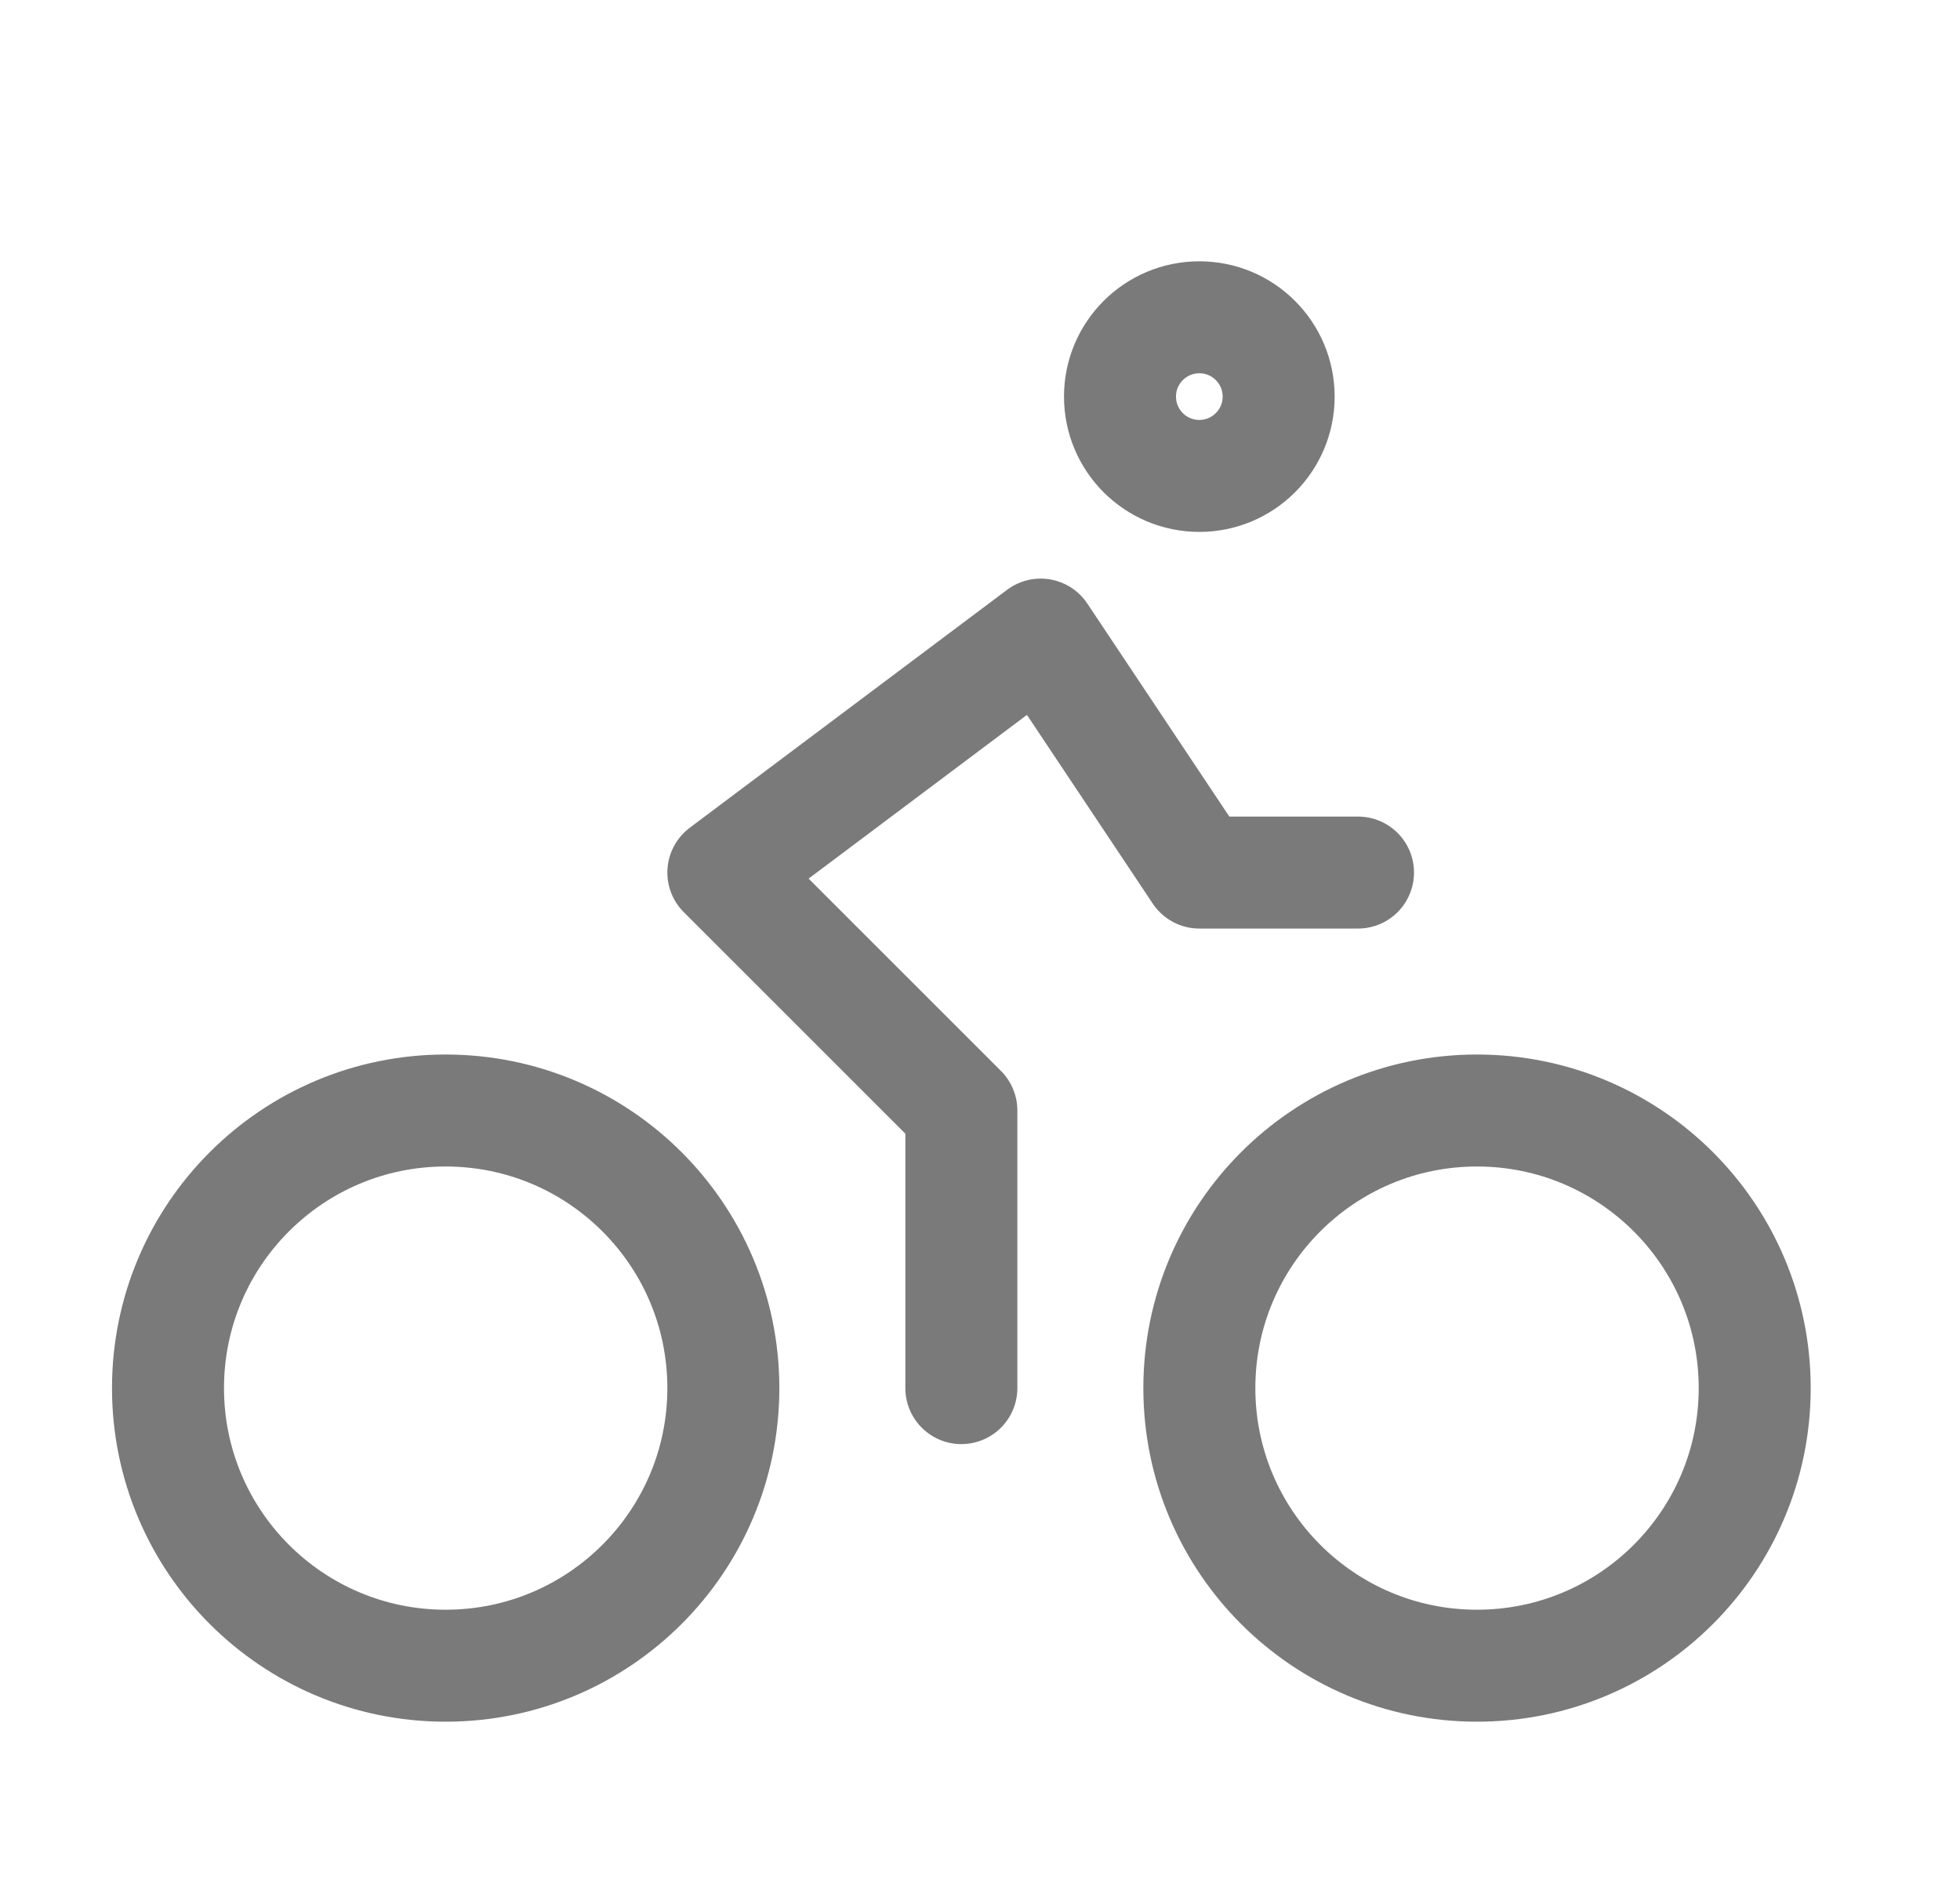 <svg width="35" height="34" viewBox="0 0 35 34" fill="none" xmlns="http://www.w3.org/2000/svg">
<path d="M26.375 29.75C29.114 29.75 31.334 27.53 31.334 24.792C31.334 22.053 29.114 19.834 26.375 19.834C23.637 19.834 21.417 22.053 21.417 24.792C21.417 27.53 23.637 29.75 26.375 29.75Z" stroke="#7A7A7A" stroke-width="2" stroke-linecap="round" stroke-linejoin="round"/>
<path d="M7.958 29.75C10.697 29.75 12.917 27.53 12.917 24.792C12.917 22.053 10.697 19.834 7.958 19.834C5.22 19.834 3 22.053 3 24.792C3 27.53 5.22 29.75 7.958 29.75Z" stroke="#7A7A7A" stroke-width="2" stroke-linecap="round" stroke-linejoin="round"/>
<path d="M21.417 8.5C22.199 8.5 22.833 7.866 22.833 7.083C22.833 6.301 22.199 5.667 21.417 5.667C20.634 5.667 20 6.301 20 7.083C20 7.866 20.634 8.5 21.417 8.5Z" stroke="#7A7A7A" stroke-width="2" stroke-linecap="round" stroke-linejoin="round"/>
<path d="M17.167 24.792V19.834L12.917 15.584L18.584 11.334L21.417 15.584H24.25" stroke="#7A7A7A" stroke-width="2" stroke-linecap="round" stroke-linejoin="round"/>
</svg>
